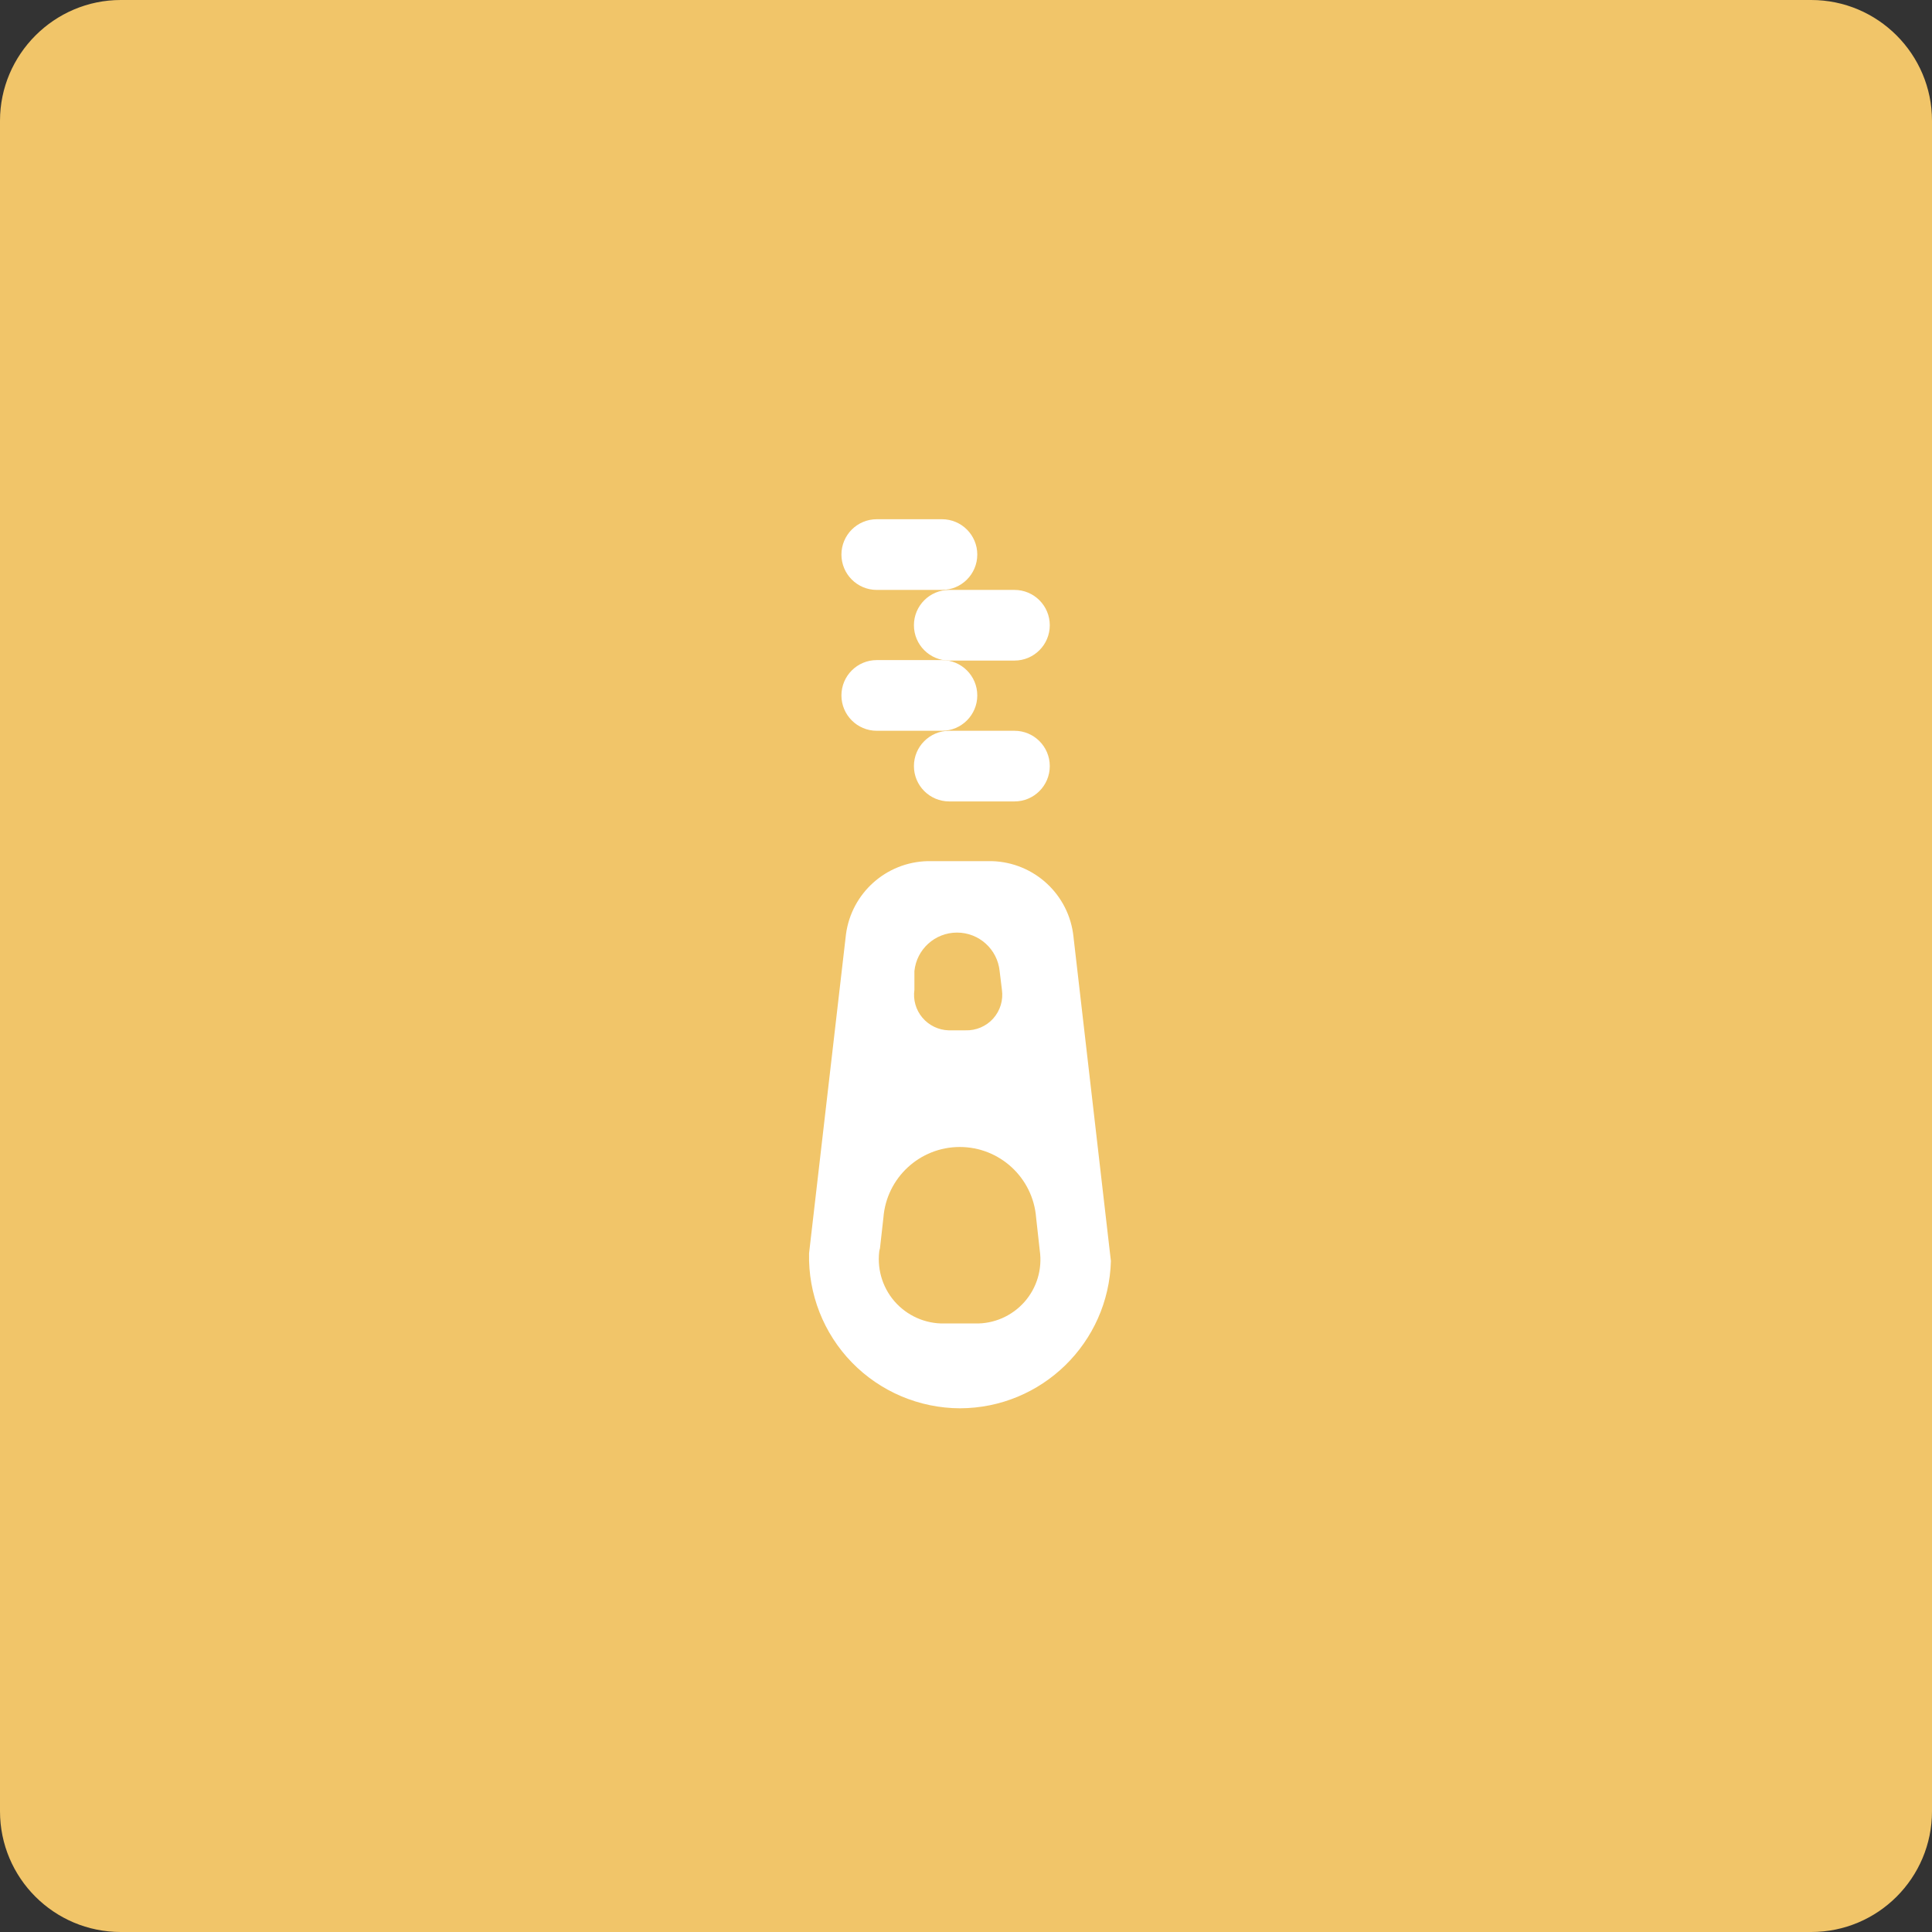 <svg width="44" height="44" viewBox="0 0 44 44" fill="none" xmlns="http://www.w3.org/2000/svg">
<rect x="0" y="0" width="44" height="44" fill="#333333" stroke="none"/>
<path fill-rule="evenodd" clip-rule="evenodd" d="M2.75 0H41.25C42.769 0 44 1.238 44 2.75V41.25C44 42.769 42.769 44 41.25 44H2.75C1.231 44 0 42.769 0 41.25V2.75C0 1.238 1.238 0 2.75 0Z" fill="#F1C569"/>
<path d="M21.863 32.073C23.727 32.068 25.249 30.582 25.3 28.719L24.448 21.336C24.35 20.376 23.554 19.639 22.59 19.612H21.126C20.182 19.634 19.394 20.338 19.267 21.274L18.426 28.542C18.404 29.469 18.756 30.366 19.402 31.03C20.049 31.694 20.936 32.07 21.863 32.073ZM20.035 28.48L20.119 27.732C20.189 26.824 20.947 26.122 21.858 26.122C22.769 26.122 23.527 26.824 23.597 27.732L23.68 28.48C23.741 28.904 23.613 29.333 23.329 29.653C23.044 29.973 22.634 30.152 22.206 30.141H21.51C21.073 30.151 20.654 29.964 20.368 29.633C20.083 29.301 19.961 28.859 20.035 28.428V28.48ZM20.825 22.541V22.115C20.876 21.617 21.295 21.239 21.796 21.239C22.296 21.239 22.715 21.617 22.766 22.115L22.818 22.541C22.852 22.778 22.779 23.018 22.619 23.197C22.459 23.375 22.227 23.473 21.988 23.465H21.603C21.373 23.458 21.156 23.353 21.007 23.177C20.858 23 20.792 22.769 20.825 22.541Z" fill="white"/>
<path d="M21.453 11.825H19.968C19.523 11.825 19.163 12.185 19.163 12.63C19.163 13.074 19.523 13.435 19.968 13.435H21.453C21.897 13.435 22.257 13.074 22.257 12.63C22.257 12.185 21.897 11.825 21.453 11.825Z" fill="white"/>
<path d="M23.104 13.435H21.619C21.174 13.435 20.814 13.795 20.814 14.239C20.814 14.684 21.174 15.044 21.619 15.044H23.104C23.548 15.044 23.908 14.684 23.908 14.239C23.908 13.795 23.548 13.435 23.104 13.435Z" fill="white"/>
<path d="M21.453 15.033H19.968C19.523 15.033 19.163 15.393 19.163 15.838C19.163 16.282 19.523 16.643 19.968 16.643H21.453C21.897 16.643 22.257 16.282 22.257 15.838C22.257 15.393 21.897 15.033 21.453 15.033Z" fill="white"/>
<path d="M23.104 16.643H21.619C21.174 16.643 20.814 17.003 20.814 17.447C20.814 17.892 21.174 18.252 21.619 18.252H23.104C23.548 18.252 23.908 17.892 23.908 17.447C23.908 17.003 23.548 16.643 23.104 16.643Z" fill="white"/>
</svg>
